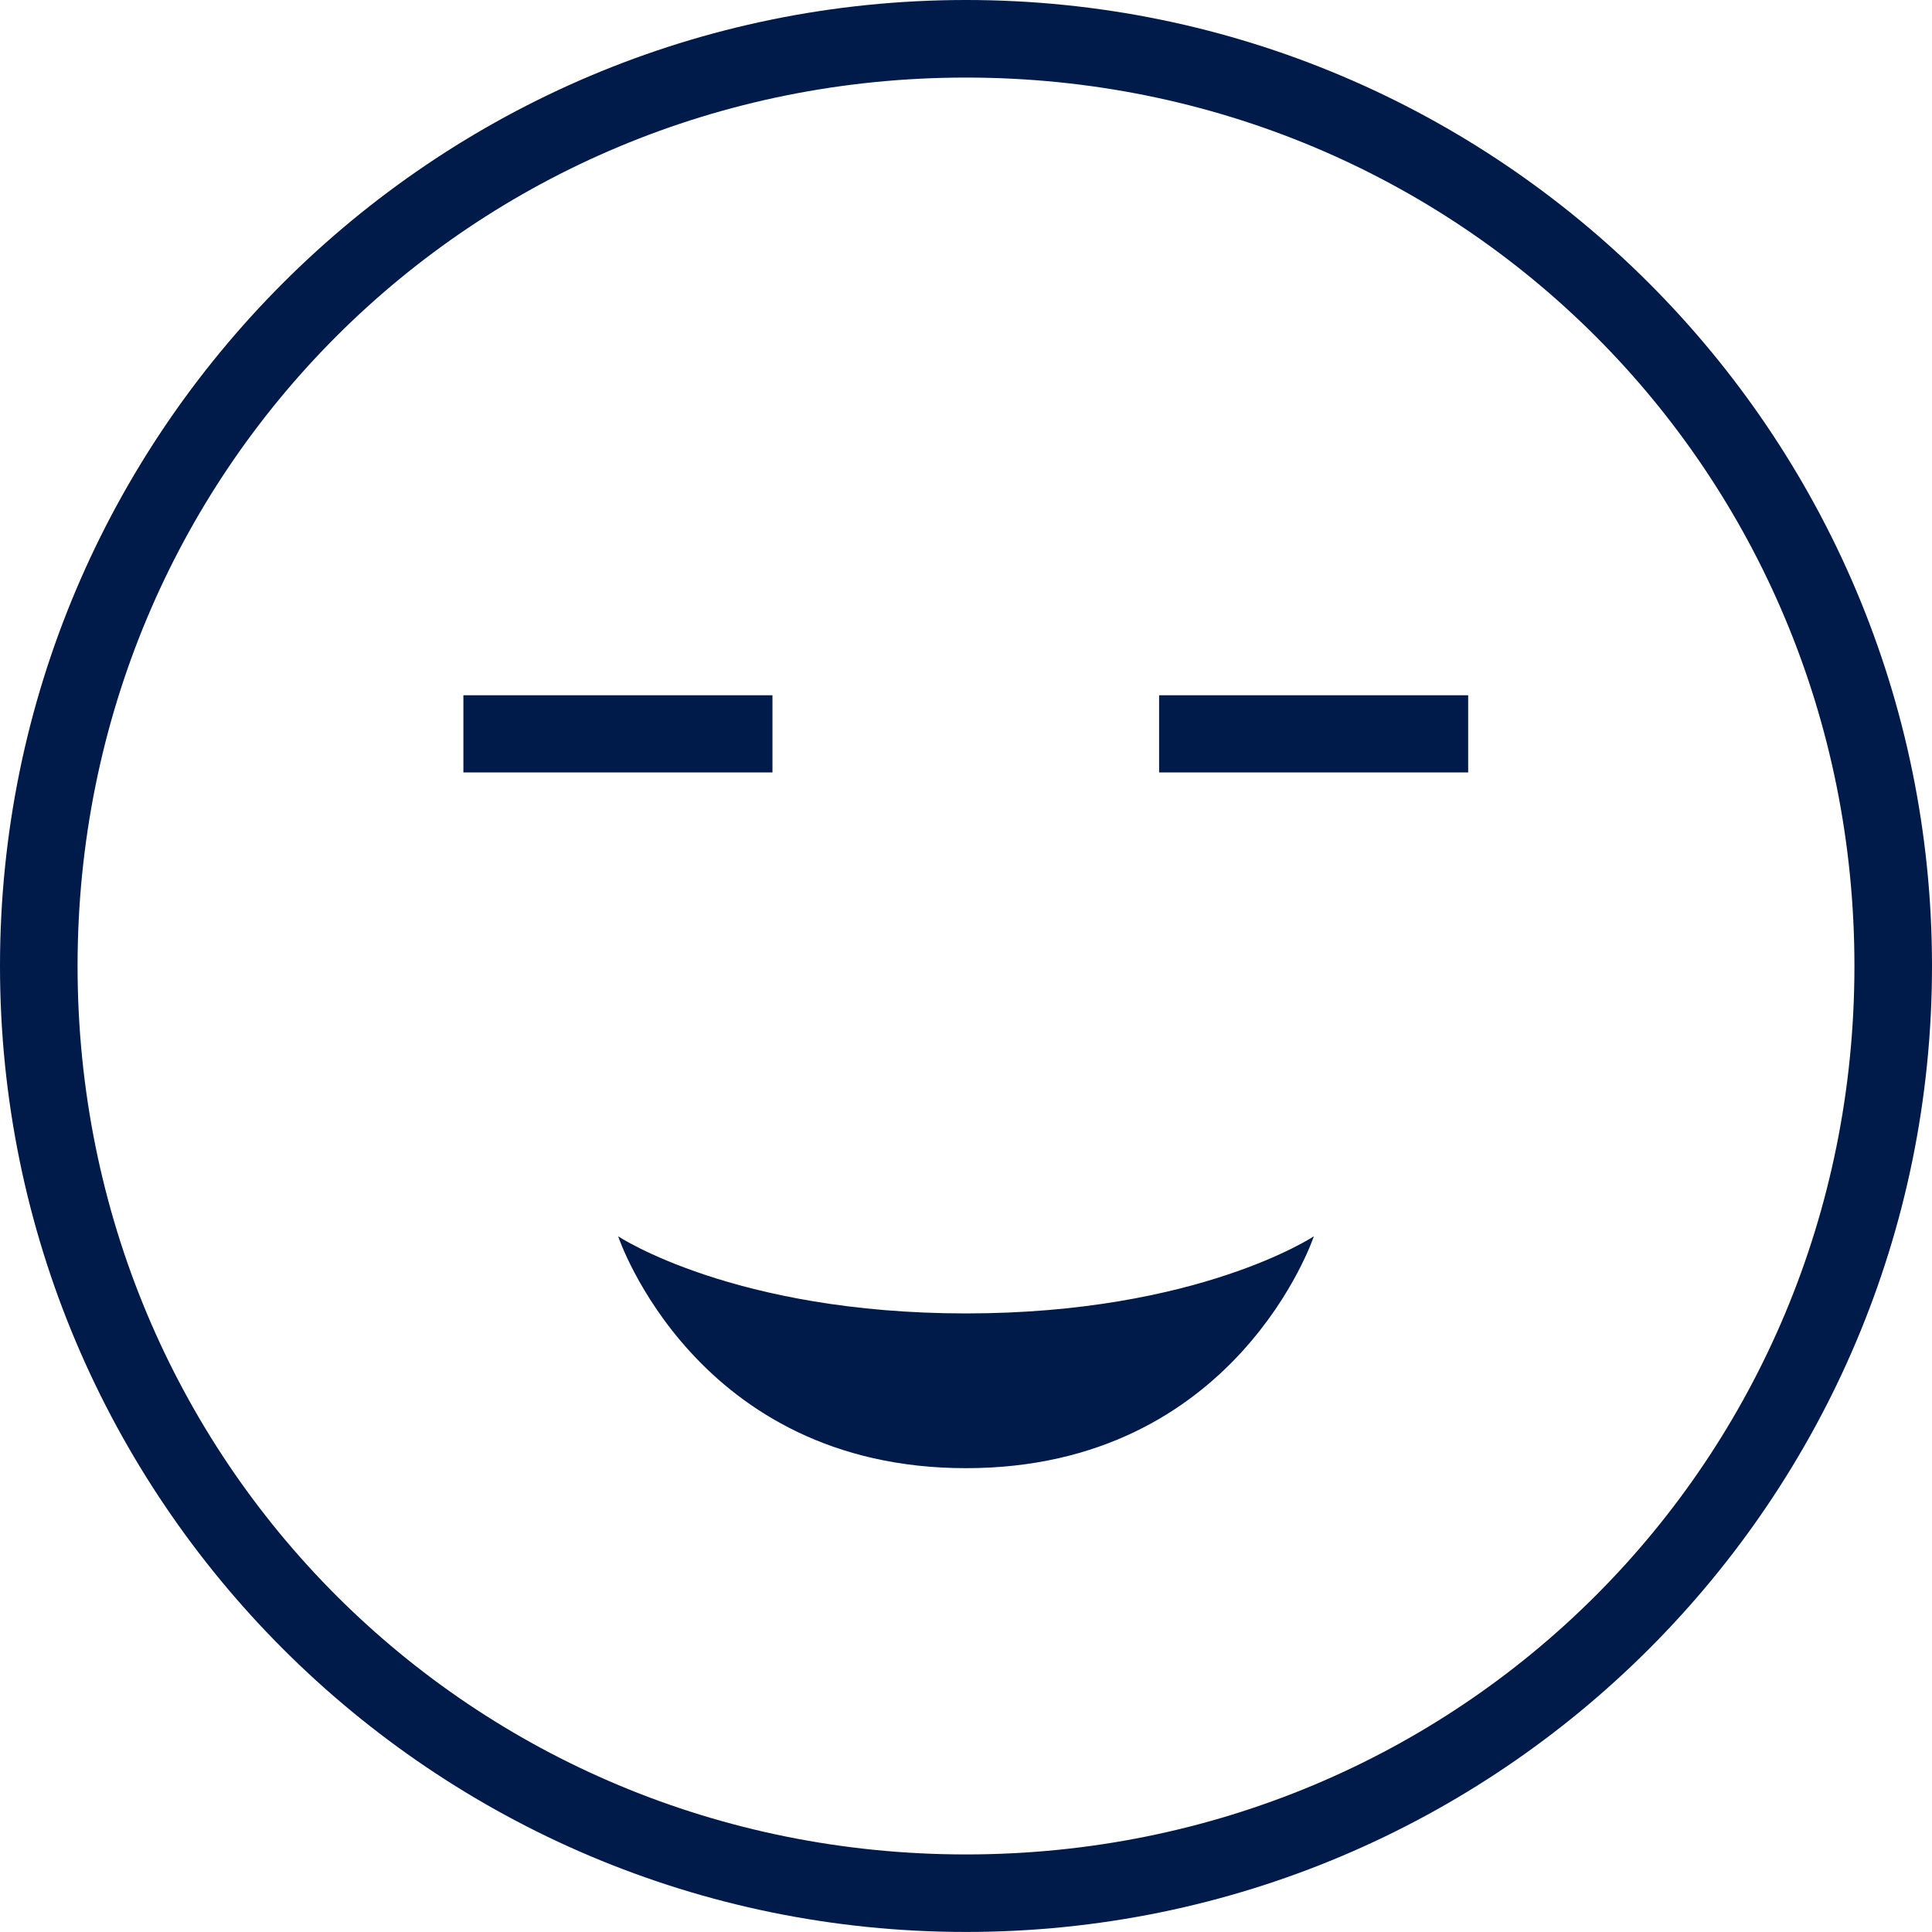 <svg width="40" height="40" viewBox="0 0 40 40" fill="none" xmlns="http://www.w3.org/2000/svg">
<g clip-path="url(#clip0_633_994)">
<path d="M20 27.193C24.801 27.193 27.202 25.596 27.202 25.596C27.202 25.596 25.604 30.397 20 30.397C14.396 30.397 12.798 25.596 12.798 25.596C12.798 25.596 15.199 27.193 20 27.193ZM15.993 14.395H9.594V15.993H15.993V14.395ZM40 20C40 31.041 31.041 39.999 20 39.999C8.959 39.999 0 31.041 0 20C0 8.958 8.959 -0 20 -0C31.033 -0 40 8.958 40 20ZM38.394 20C38.394 9.761 30.238 1.606 20 1.606C9.762 1.606 1.606 9.761 1.606 20C1.606 30.238 9.762 38.394 20 38.394C30.238 38.394 38.394 30.238 38.394 20ZM23.998 15.993H30.397V14.395H23.998V15.993Z" fill="#001A49"/>
</g>
<defs>
<clipPath id="clip0_633_994">
<rect width="40" height="40" fill="white" transform="translate(0 -0)"/>
</clipPath>
</defs>
</svg>
